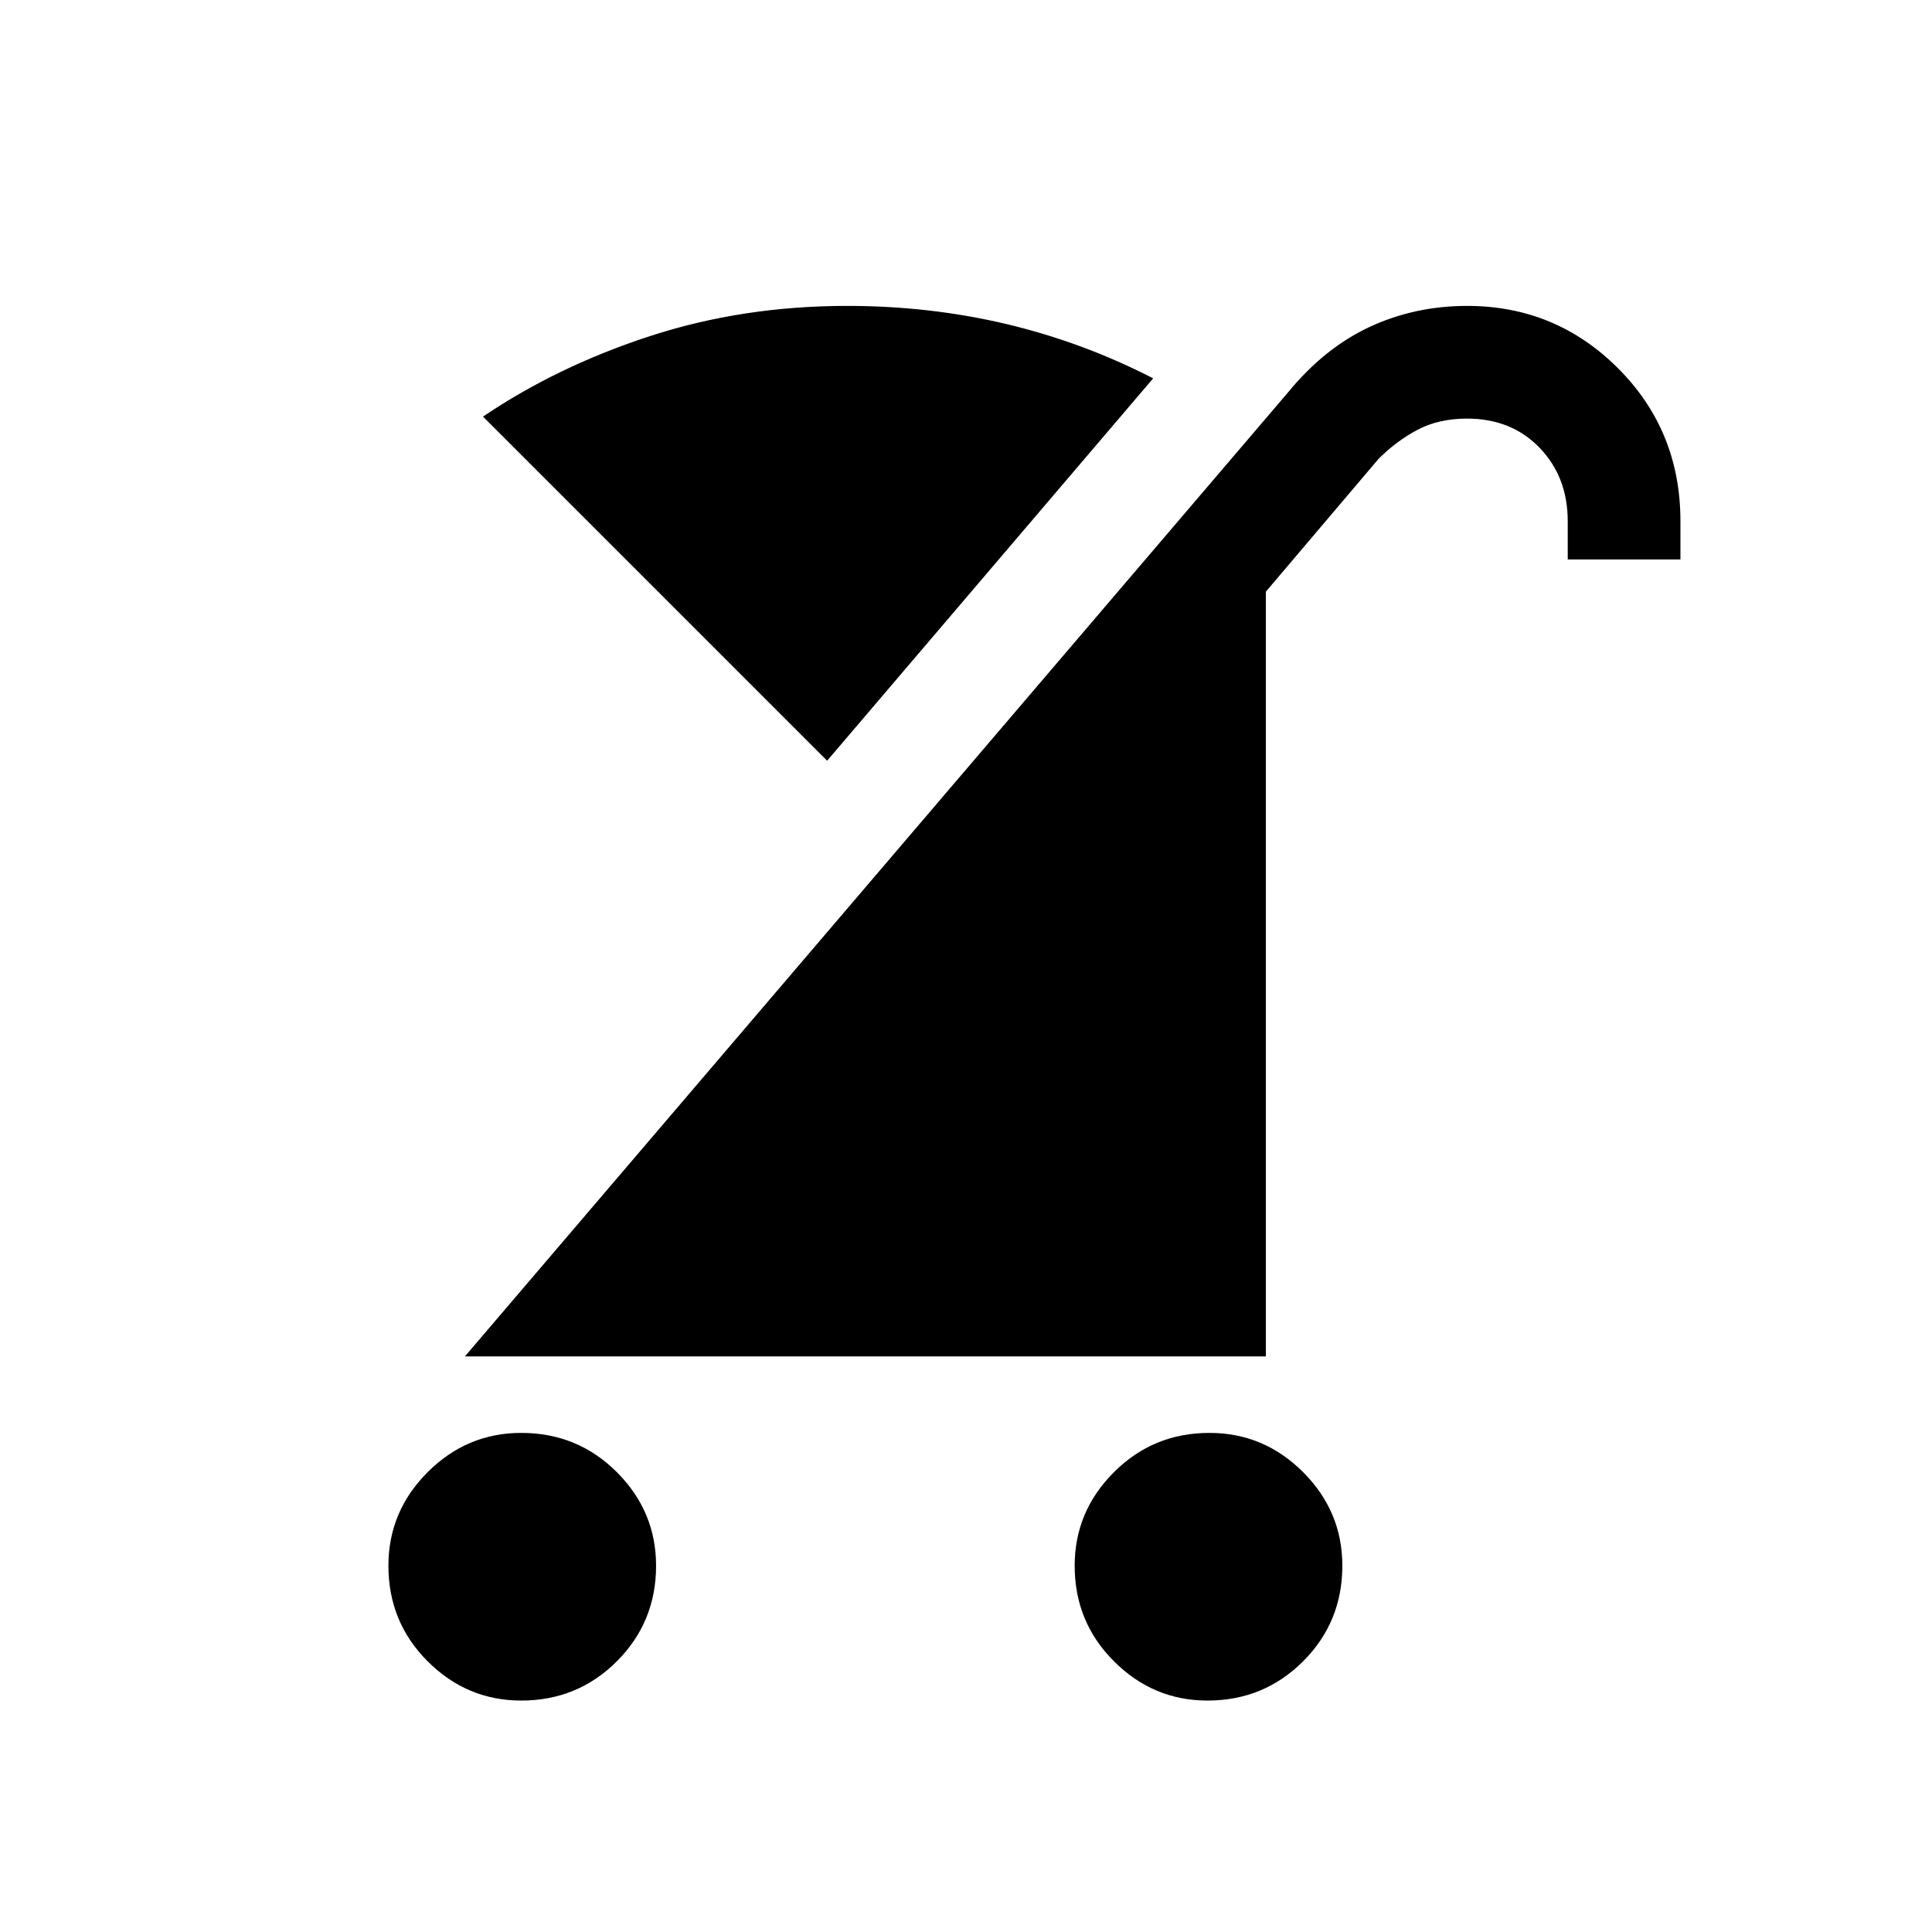 <svg xmlns="http://www.w3.org/2000/svg" height="24" width="24"><path d="M15 21.125Q14.325 21.125 13.838 20.637Q13.35 20.15 13.35 19.45Q13.35 18.775 13.838 18.288Q14.325 17.8 15.025 17.8Q15.7 17.8 16.188 18.288Q16.675 18.775 16.675 19.45Q16.675 20.15 16.188 20.637Q15.7 21.125 15 21.125ZM6.475 21.125Q5.8 21.125 5.312 20.637Q4.825 20.15 4.825 19.45Q4.825 18.775 5.312 18.288Q5.8 17.8 6.475 17.8Q7.175 17.8 7.663 18.288Q8.15 18.775 8.15 19.45Q8.15 20.15 7.663 20.637Q7.175 21.125 6.475 21.125ZM5.775 16.85 16 4.875Q16.45 4.325 17.012 4.062Q17.575 3.8 18.225 3.8Q19.325 3.8 20.1 4.575Q20.875 5.35 20.875 6.475V6.95H19.475V6.475Q19.475 5.925 19.125 5.562Q18.775 5.2 18.225 5.2Q17.875 5.2 17.613 5.337Q17.35 5.475 17.125 5.7L15.725 7.35V16.85ZM10.275 9.45 6 5.175Q6.925 4.55 8.075 4.175Q9.225 3.8 10.525 3.8Q11.55 3.8 12.5 4.025Q13.45 4.25 14.325 4.7Z"/></svg>